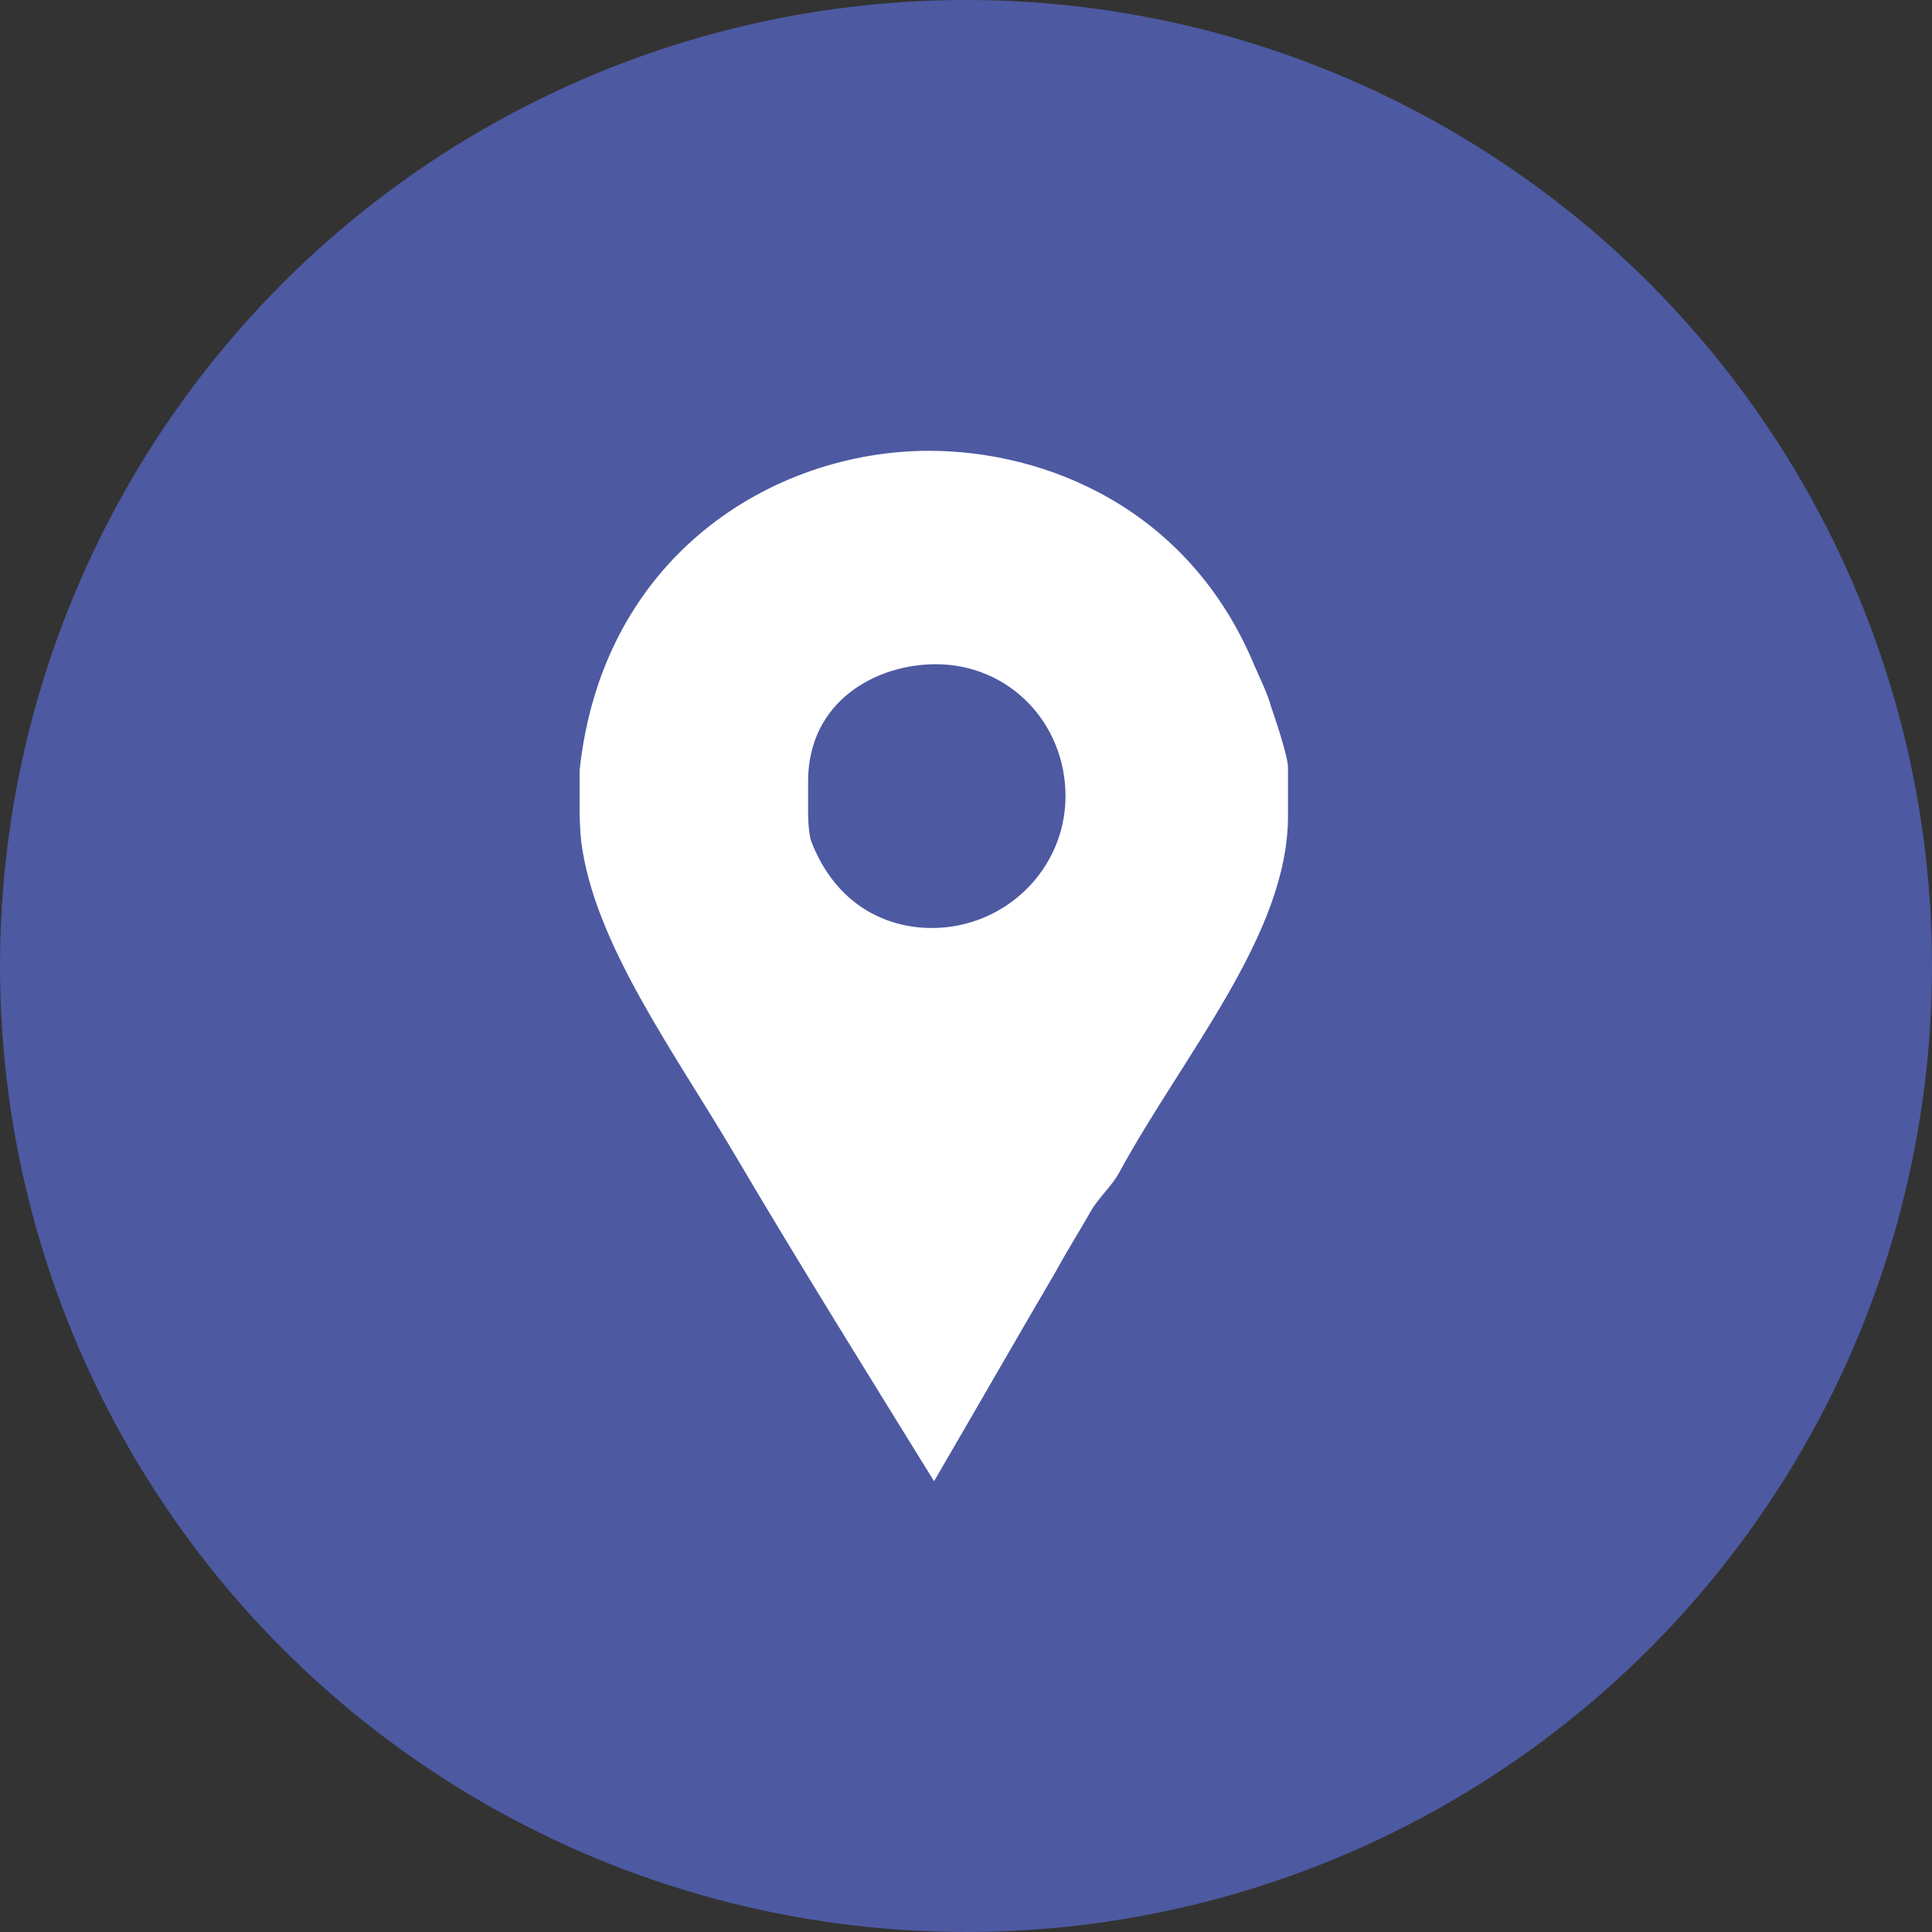 <svg width="30" height="30" viewBox="0 0 30 30" fill="none" xmlns="http://www.w3.org/2000/svg"><rect x="0" y="0" width="30" height="30" fill="#333333" stroke="none"/><circle cx="15" cy="15" r="15" fill="#4D59A1"/><path d="M19.74 10.982c-.057-.213-.172-.44-.258-.64C18.461 7.882 16.228 7 14.426 7 12.013 7 9.355 8.621 9 11.963v.683c0 .029.01.285.024.413.199 1.592 1.453 3.285 2.39 4.878 1.007 1.706 2.053 3.385 3.09 5.063.638-1.095 1.274-2.204 1.899-3.271.17-.313.367-.626.538-.925.113-.199.33-.398.43-.583C18.377 16.372 20 14.51 20 12.675v-.754c0-.199-.246-.896-.26-.939zm-5.27 3.428c-.71 0-1.486-.356-1.87-1.337-.056-.156-.052-.47-.052-.498v-.44c0-1.252 1.06-1.821 1.983-1.821 1.136 0 2.014.91 2.014 2.048s-.94 2.048-2.075 2.048z" fill="#fff"/></svg>